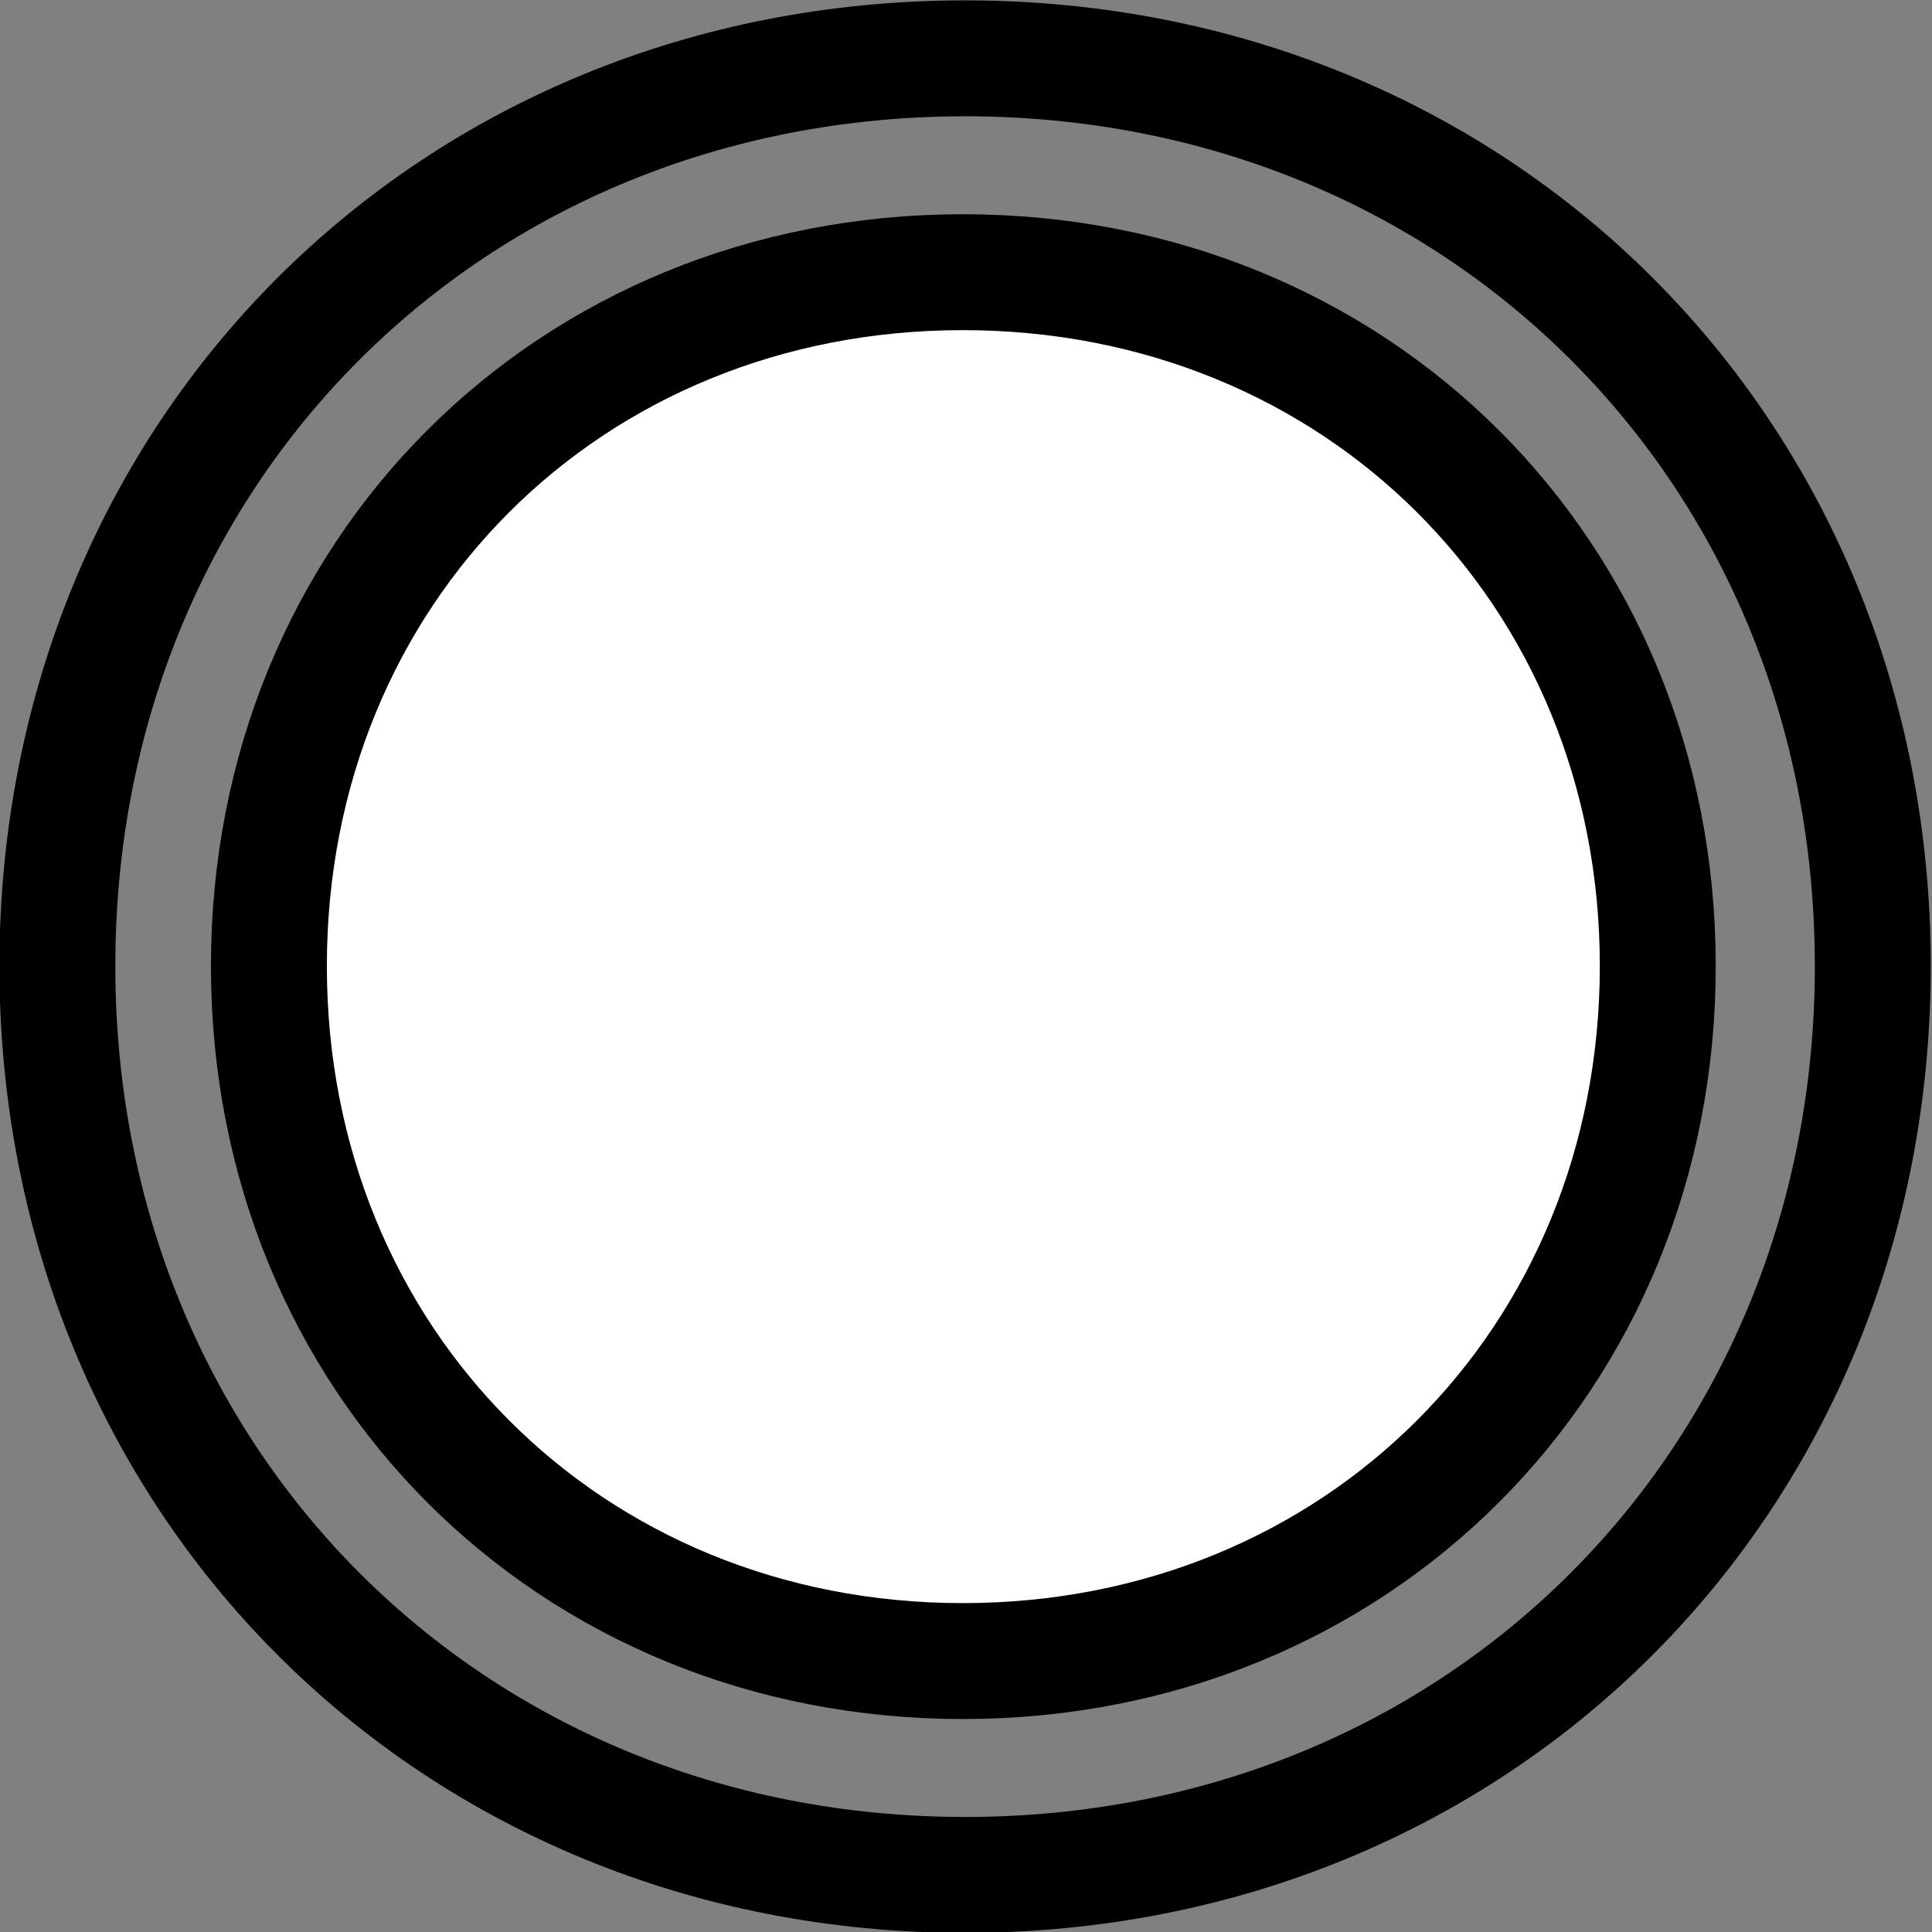 <?xml version="1.0" encoding="UTF-8" standalone="no"?>
<svg
   version="1.2"
   width="60"
   height="60"
   viewBox="0 0 1587.497 1587.5"
   preserveAspectRatio="xMidYMid"
   fill-rule="evenodd"
   stroke-width="28.222"
   stroke-linejoin="round"
   xml:space="preserve"
   id="svg21"
   sodipodi:docname="will.svg"
   inkscape:version="1.2.1 (9c6d41e410, 2022-07-14)"
   xmlns:inkscape="http://www.inkscape.org/namespaces/inkscape"
   xmlns:sodipodi="http://sodipodi.sourceforge.net/DTD/sodipodi-0.dtd"
   xmlns="http://www.w3.org/2000/svg"
   xmlns:svg="http://www.w3.org/2000/svg"><rect x="0" y="0" width="1587.497" height="1587.5" fill="#808080" stroke="none"/><defs
   id="defs25" /><sodipodi:namedview
   id="namedview23"
   pagecolor="#ffffff"
   bordercolor="#666666"
   borderopacity="1.0"
   inkscape:pageshadow="2"
   inkscape:pageopacity="0.0"
   inkscape:pagecheckerboard="0"
   inkscape:document-units="mm"
   showgrid="false"
   fit-margin-top="0"
   fit-margin-left="0"
   fit-margin-right="0"
   fit-margin-bottom="0"
   inkscape:zoom="10.89394"
   inkscape:cx="14.457579"
   inkscape:cy="22.76495"
   inkscape:window-width="1920"
   inkscape:window-height="1046"
   inkscape:window-x="-11"
   inkscape:window-y="-11"
   inkscape:window-maximized="1"
   inkscape:current-layer="svg21"
   units="px"
   inkscape:showpageshadow="2"
   inkscape:deskcolor="#d1d1d1" />
 <g
   visibility="visible"
   id="MasterSlide_1_Default"
   transform="translate(-1488.093,-1249.117)">
  <desc
   id="desc2">Master slide
  </desc>
  <rect
   fill="none"
   stroke="none"
   x="0"
   y="0"
   width="21590"
   height="27940"
   id="rect4" />
 </g>
 <g
   visibility="visible"
   id="Slide_1_page1"
   transform="matrix(0.955,0,0,0.955,-1421.649,-1192.611)"
   style="stroke-width:99.736;stroke-miterlimit:4;stroke-dasharray:none">
  <g
   id="DrawingGroup_1"
   style="stroke-width:99.736;stroke-miterlimit:4;stroke-dasharray:none">
   <g
   id="g12"
   style="stroke-width:99.736;stroke-miterlimit:4;stroke-dasharray:none">
    <path
   fill="#ffffff"
   stroke="none"
   d="m 2317,1483 c 339,0 598,258 598,597 0,339 -259,598 -598,598 -339,0 -597,-259 -597,-598 0,-339 258,-597 597,-597 z"
   id="path7"
   style="stroke-width:99.736;stroke-miterlimit:4;stroke-dasharray:none" />
    <path
   fill="none"
   stroke="#000000"
   id="Drawing_1_0"
   stroke-width="100"
   stroke-linejoin="round"
   d="m 2317,1483 c 339,0 598,258 598,597 0,339 -259,598 -598,598 -339,0 -597,-259 -597,-598 0,-339 258,-597 597,-597 z"
   style="stroke-width:99.736;stroke-miterlimit:4;stroke-dasharray:none" />
    <rect
   fill="none"
   stroke="none"
   x="1721"
   y="1484"
   width="1196"
   height="1196"
   id="rect10"
   style="stroke-width:99.736;stroke-miterlimit:4;stroke-dasharray:none" />
   </g>
   <g
   id="g17"
   style="stroke-width:99.736;stroke-miterlimit:4;stroke-dasharray:none">
    <path
   fill="none"
   stroke="#000000"
   id="Drawing_2_0"
   stroke-width="100"
   stroke-linejoin="round"
   d="m 2319,1299 c 443,0 781,338 781,781 0,443 -338,782 -781,782 -443,0 -781,-339 -781,-782 0,-443 338,-781 781,-781 z"
   style="stroke-width:99.736;stroke-miterlimit:4;stroke-dasharray:none" />
    <rect
   fill="none"
   stroke="none"
   x="1538"
   y="1300"
   width="1563"
   height="1564"
   id="rect15"
   style="stroke-width:99.736;stroke-miterlimit:4;stroke-dasharray:none" />
   </g>
  </g>
 </g>
</svg>
